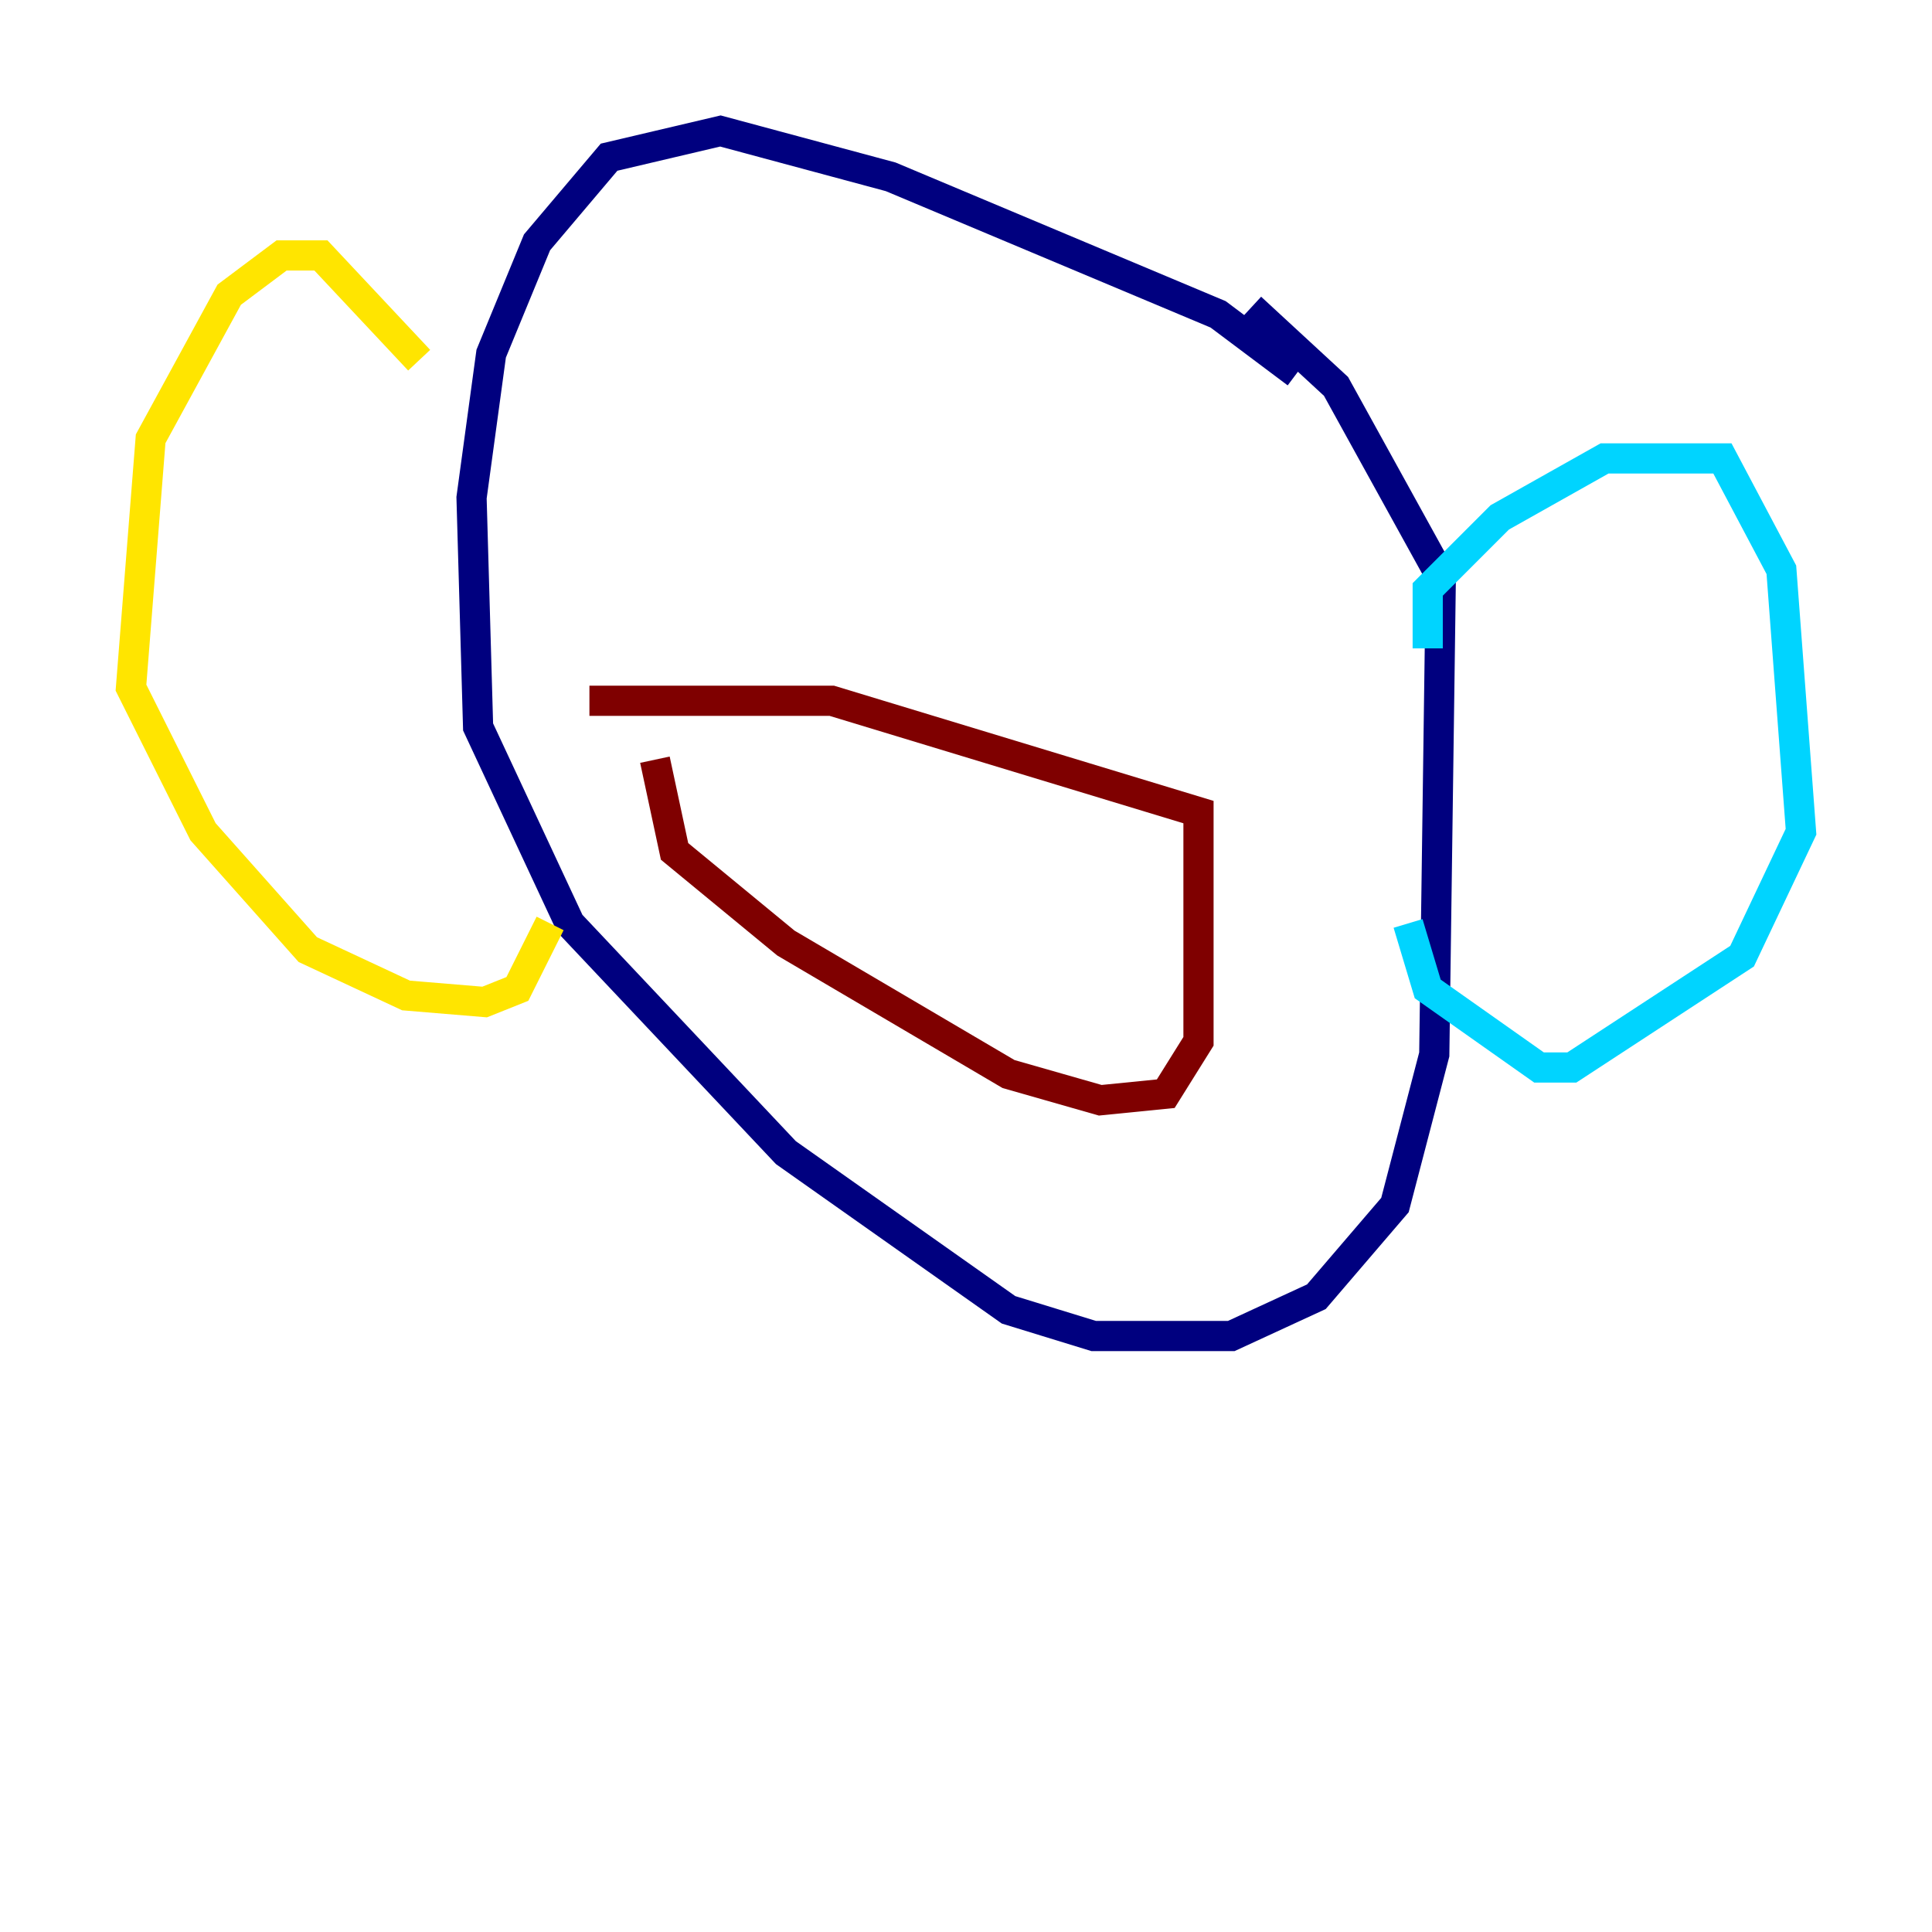 <?xml version="1.0" encoding="utf-8" ?>
<svg baseProfile="tiny" height="128" version="1.2" viewBox="0,0,128,128" width="128" xmlns="http://www.w3.org/2000/svg" xmlns:ev="http://www.w3.org/2001/xml-events" xmlns:xlink="http://www.w3.org/1999/xlink"><defs /><polyline fill="none" points="85.912,24.732 80.705,20.827 59.01,11.715 47.729,8.678 40.352,10.414 35.58,16.054 32.542,23.43 31.241,32.976 31.675,48.163 37.749,61.18 52.068,76.366 66.82,86.78 72.461,88.515 81.573,88.515 87.214,85.912 92.42,79.837 95.024,69.858 95.458,38.183 88.515,25.6 82.875,20.393" stroke="#00007f" stroke-width="2" /><polyline fill="none" points="94.59,42.956 94.59,39.051 99.363,34.278 106.305,30.373 114.115,30.373 118.02,37.749 119.322,55.105 115.417,63.349 104.136,70.725 101.966,70.725 94.59,65.519 93.288,61.18" stroke="#00d4ff" stroke-width="2" /><polyline fill="none" points="27.77,23.864 21.261,16.922 18.658,16.922 15.186,19.525 9.98,29.071 8.678,45.559 13.451,55.105 20.393,62.915 26.902,65.953 32.108,66.386 34.278,65.519 36.447,61.18" stroke="#ffe500" stroke-width="2" /><polyline fill="none" points="39.051,46.427 55.105,46.427 79.403,53.803 79.403,68.99 77.234,72.461 72.895,72.895 66.82,71.159 52.068,62.481 44.691,56.407 43.39,50.332" stroke="#7f0000" stroke-width="2" /></svg>